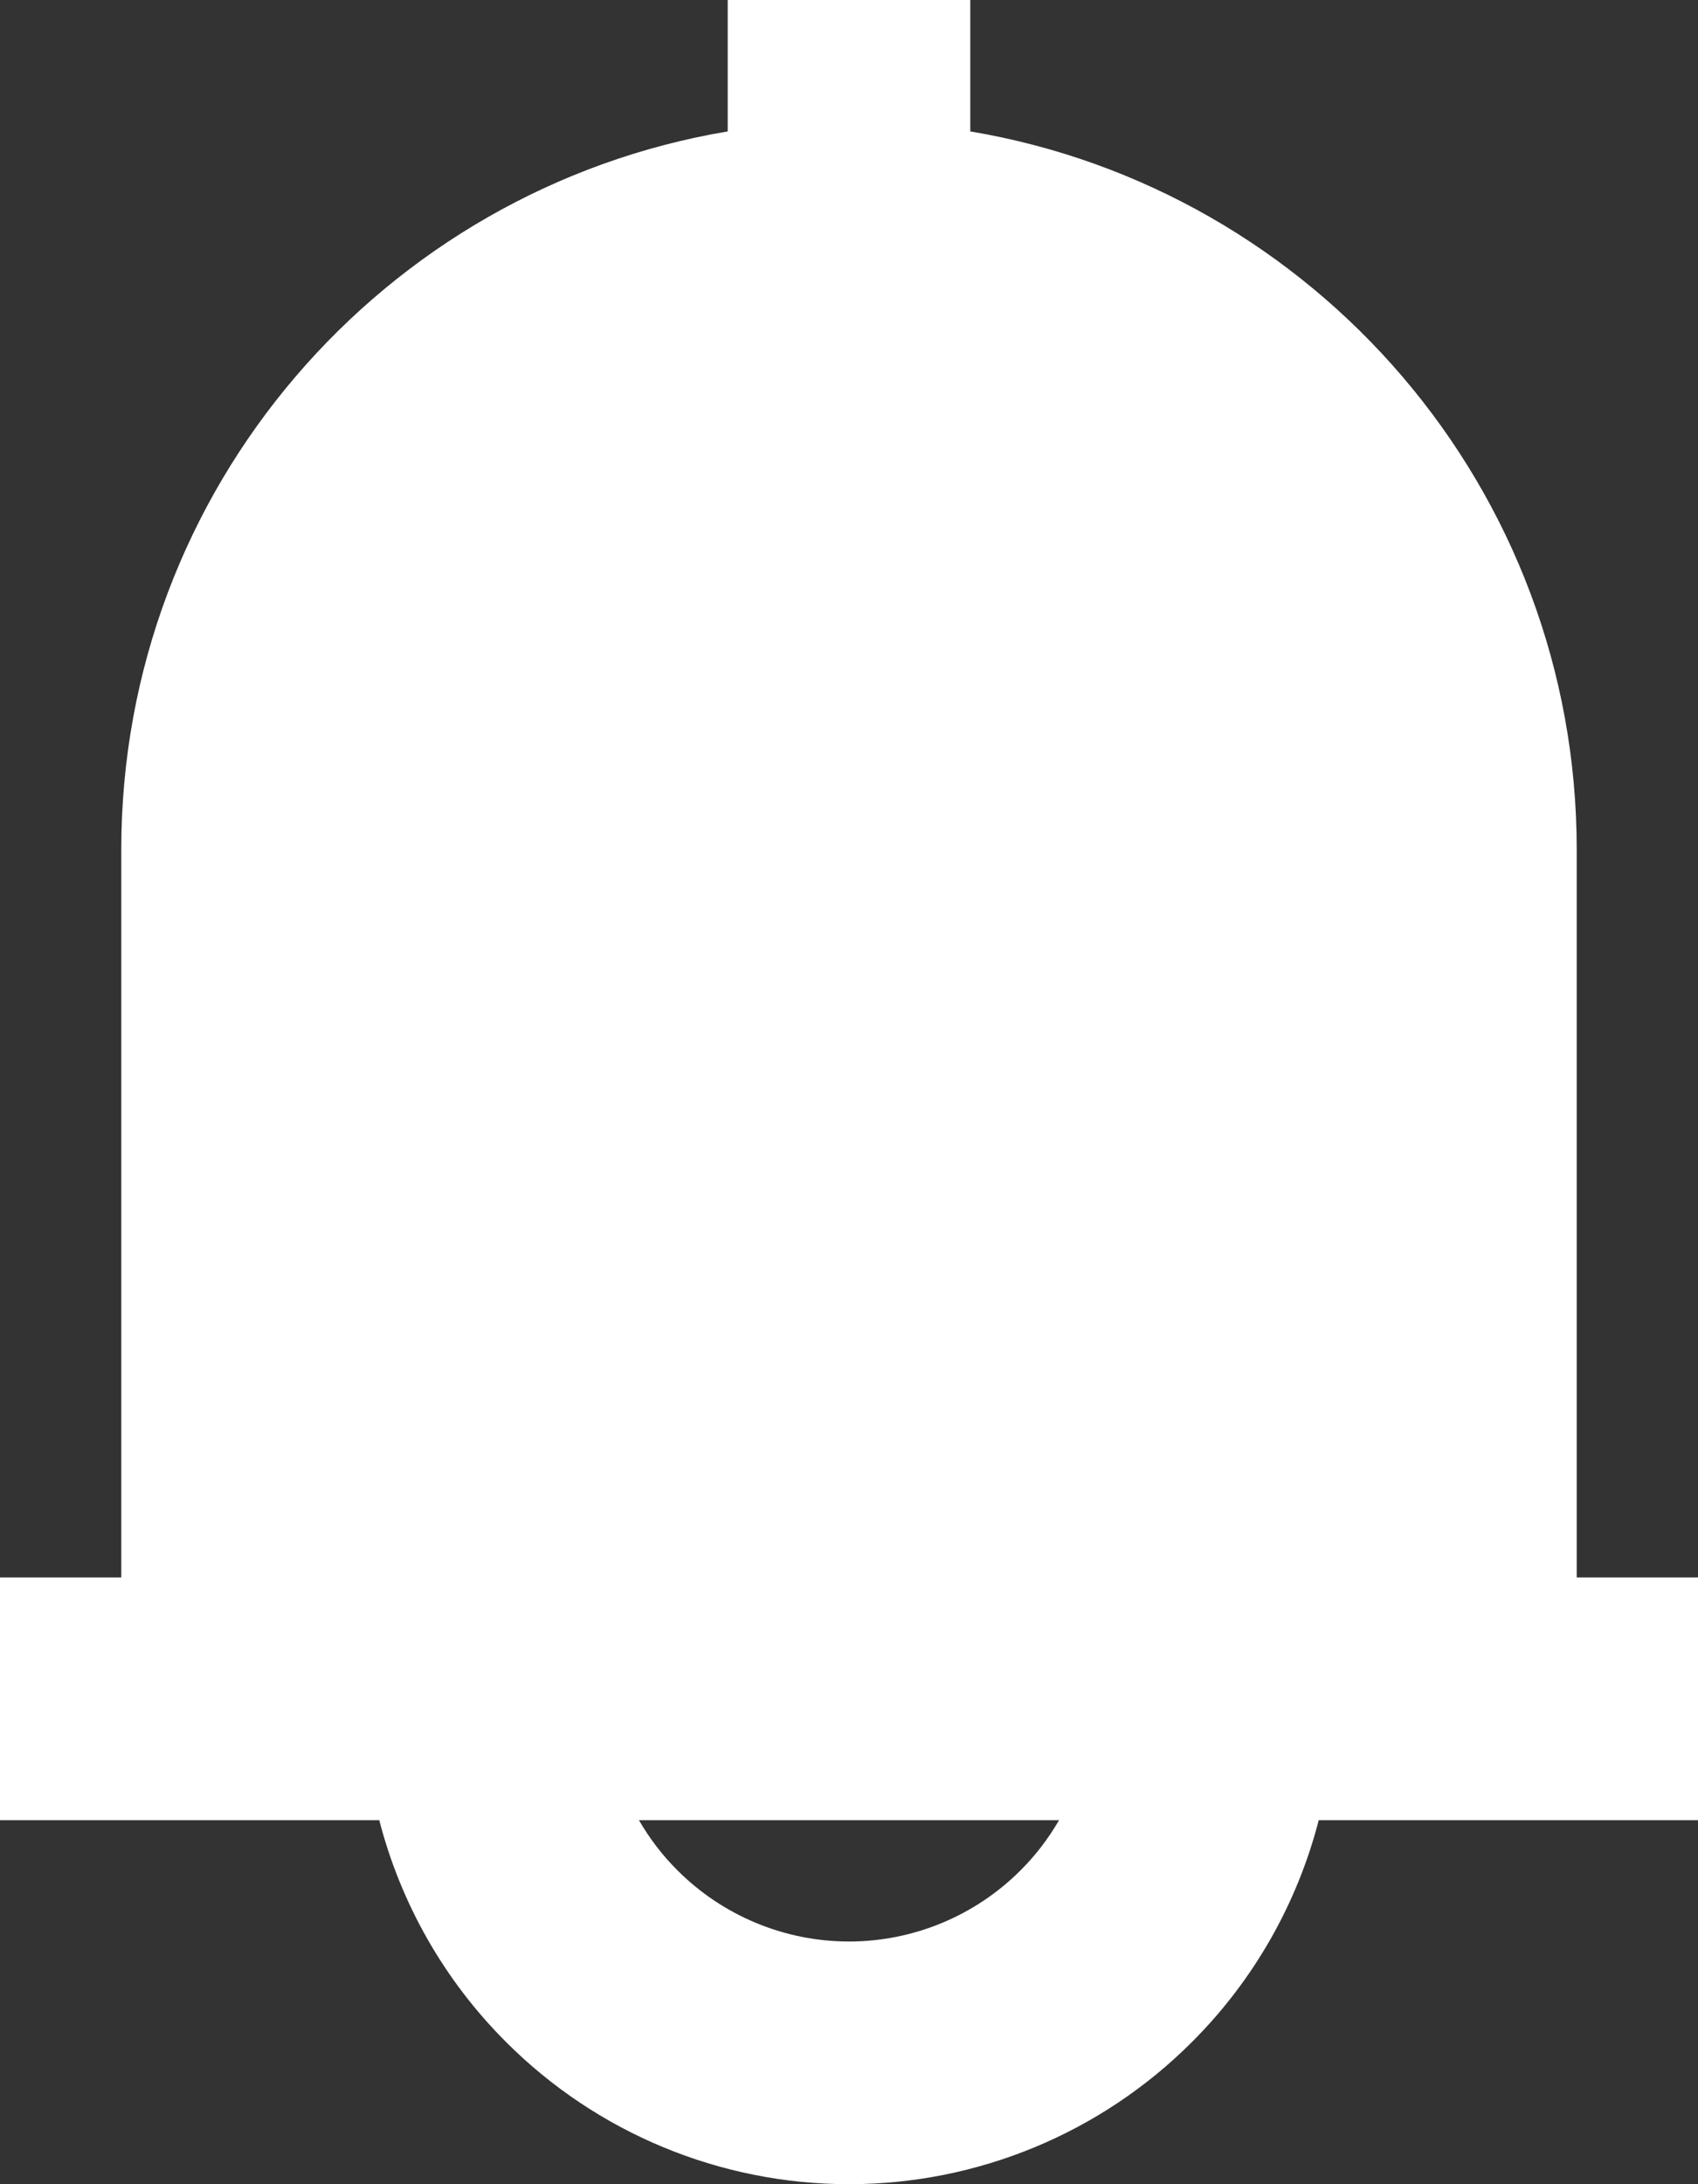 <svg width="14" height="18" viewBox="0 0 14 18" fill="none" xmlns="http://www.w3.org/2000/svg">
<rect x="0" y="0" width="14" height="18" fill="#333333" stroke="none"/>
<path fill-rule="evenodd" clip-rule="evenodd" d="M8 1.083V0H6V1.083C3.162 1.559 1 4.027 1 7V13H0V15H3.127C3.304 15.686 3.662 16.319 4.172 16.828C4.922 17.579 5.939 18 7 18C8.061 18 9.078 17.579 9.828 16.828C10.338 16.319 10.696 15.686 10.873 15H14V13H13V7C13 4.027 10.838 1.559 8 1.083ZM8.732 15C8.645 15.15 8.539 15.29 8.414 15.414C8.039 15.789 7.53 16 7 16C6.47 16 5.961 15.789 5.586 15.414C5.461 15.29 5.355 15.15 5.268 15L8.732 15Z" fill="white"/>
</svg>
